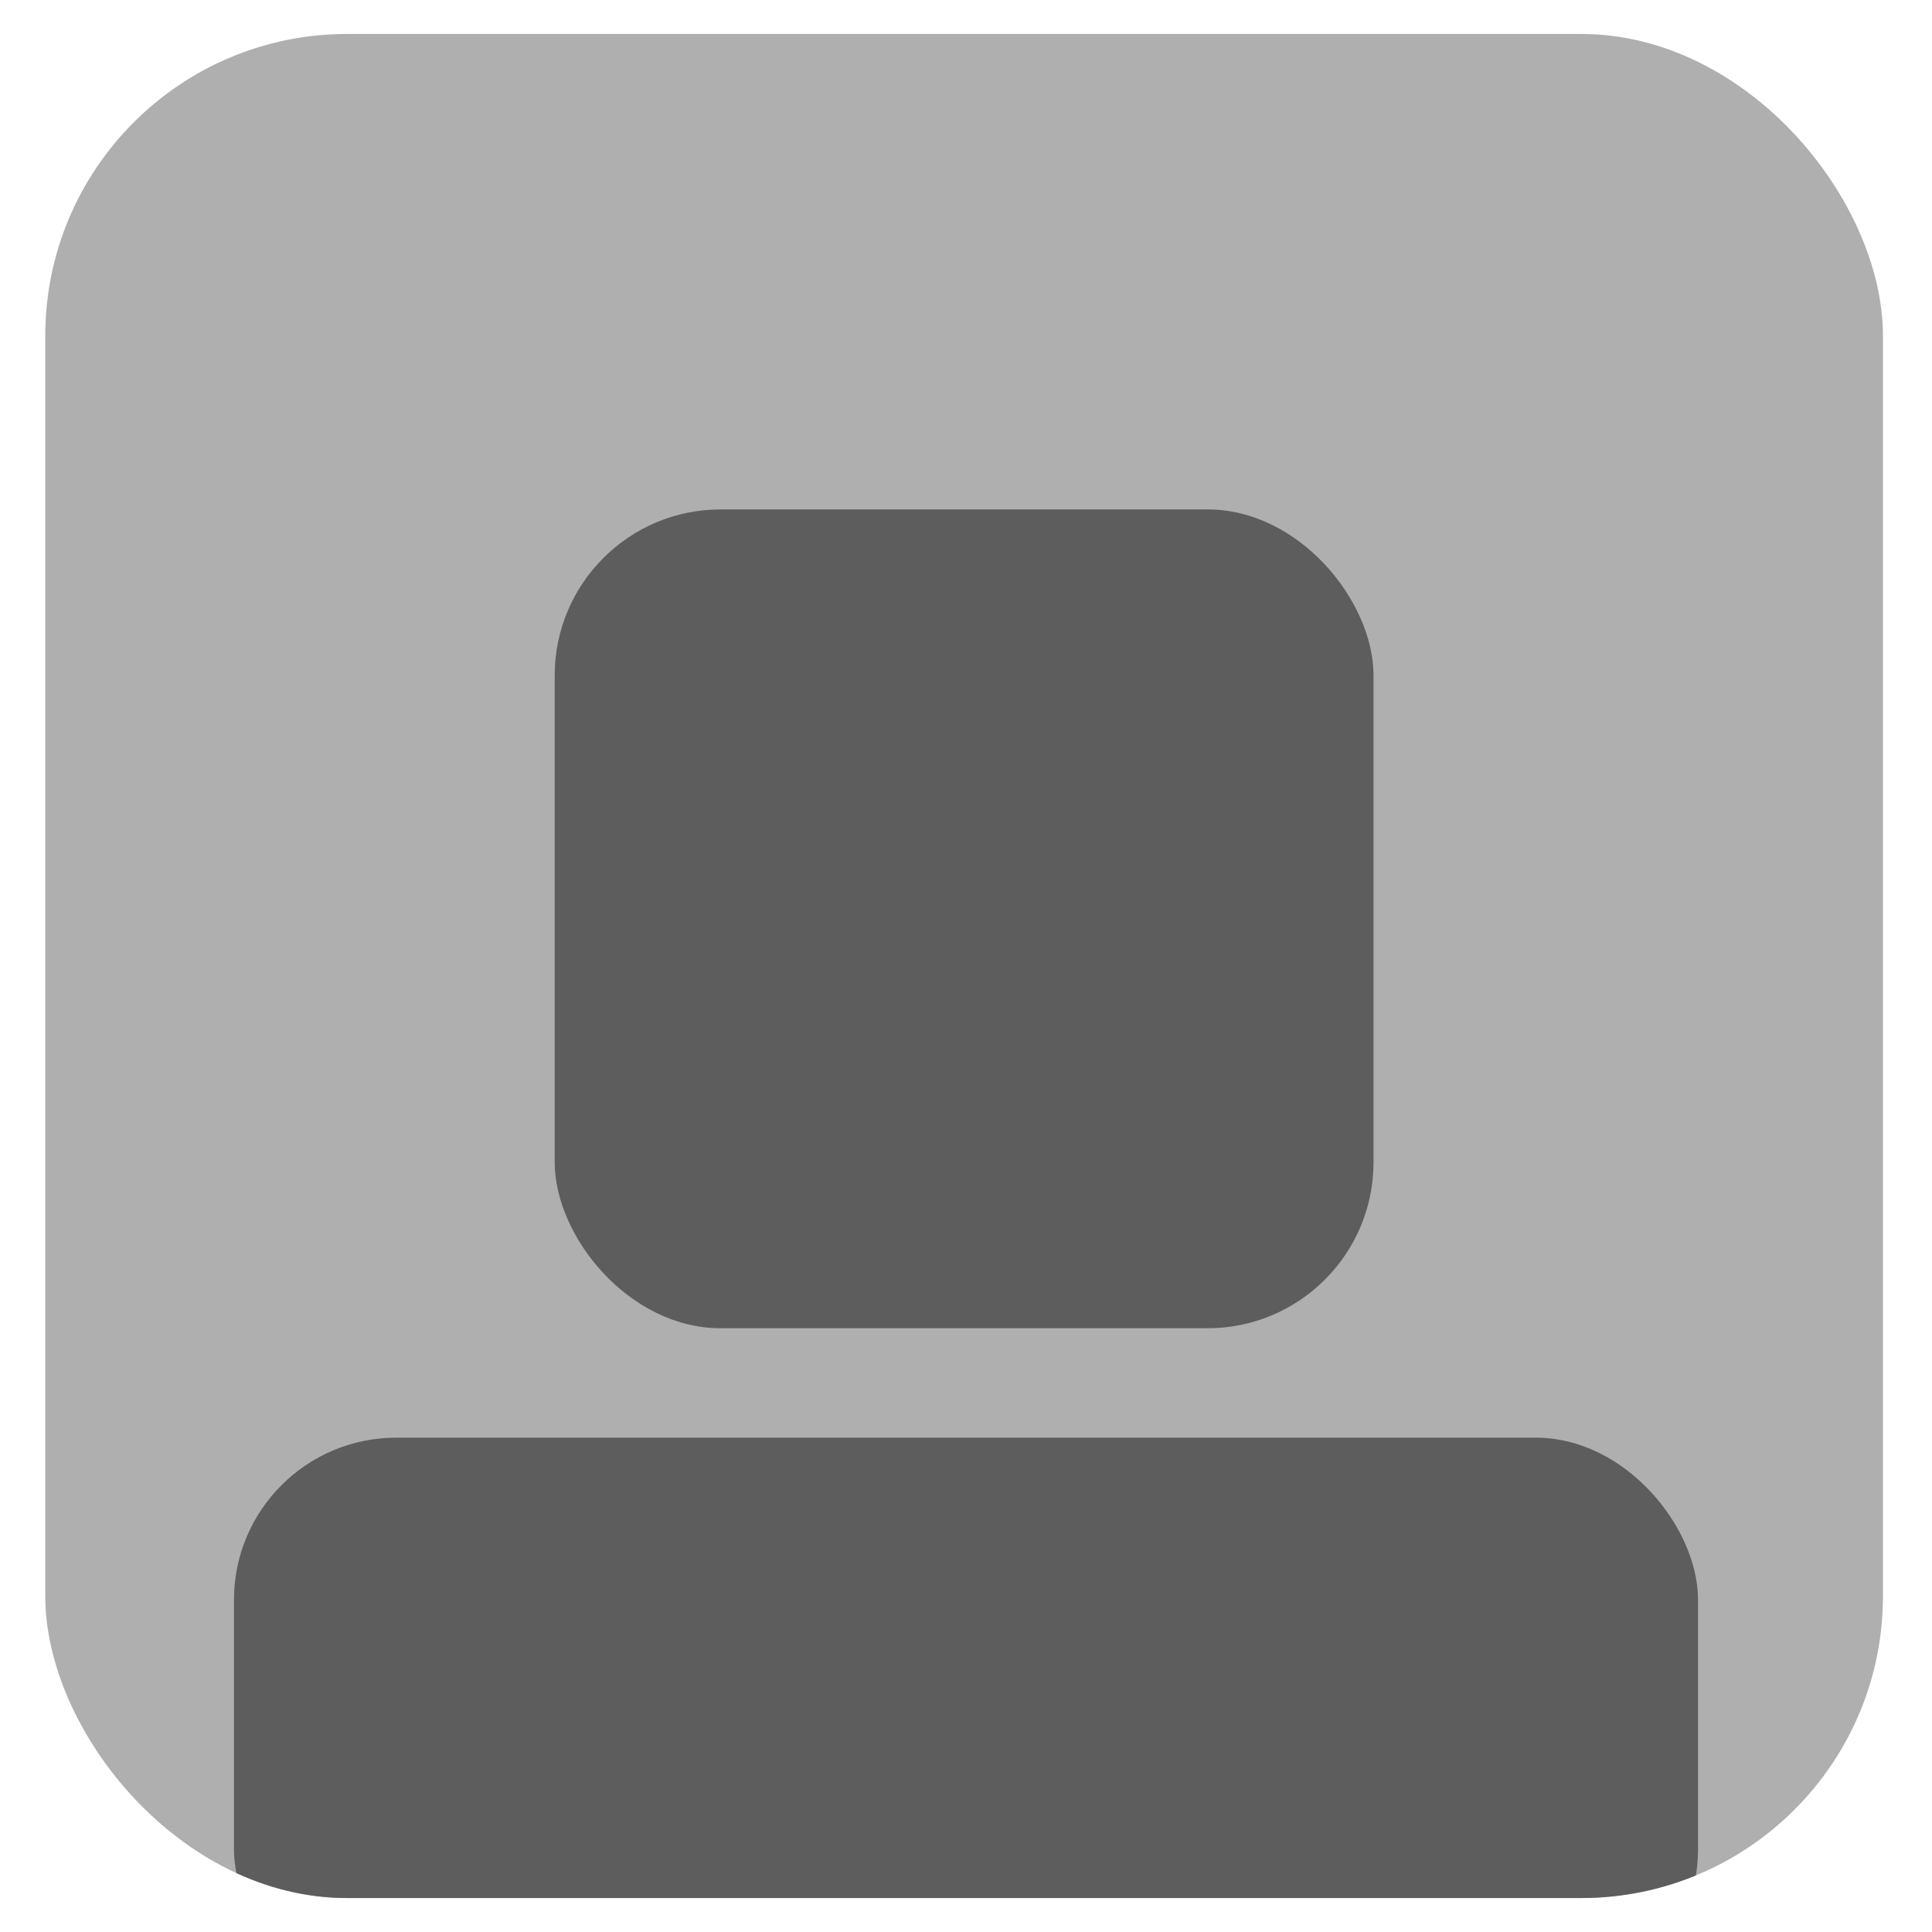 <svg width="512" height="512" viewBox="0 0 512 512" fill="none" xmlns="http://www.w3.org/2000/svg">
    <g clip-path="url(#clip0_26_4)">
        <rect x="12" y="9" width="487" height="494" rx="80" fill="#AFAFAF"/>
        <rect x="62" y="381" width="388" height="152" rx="43" fill="#5D5D5D"/>
        <rect x="147" y="135" width="217" height="217" rx="44" fill="#5D5D5D"/>
    </g>
    <defs>
        <clipPath id="clip0_26_4">
            <rect x="12" y="9" width="487" height="494" rx="80" fill="white"/>
        </clipPath>
    </defs>
</svg>
